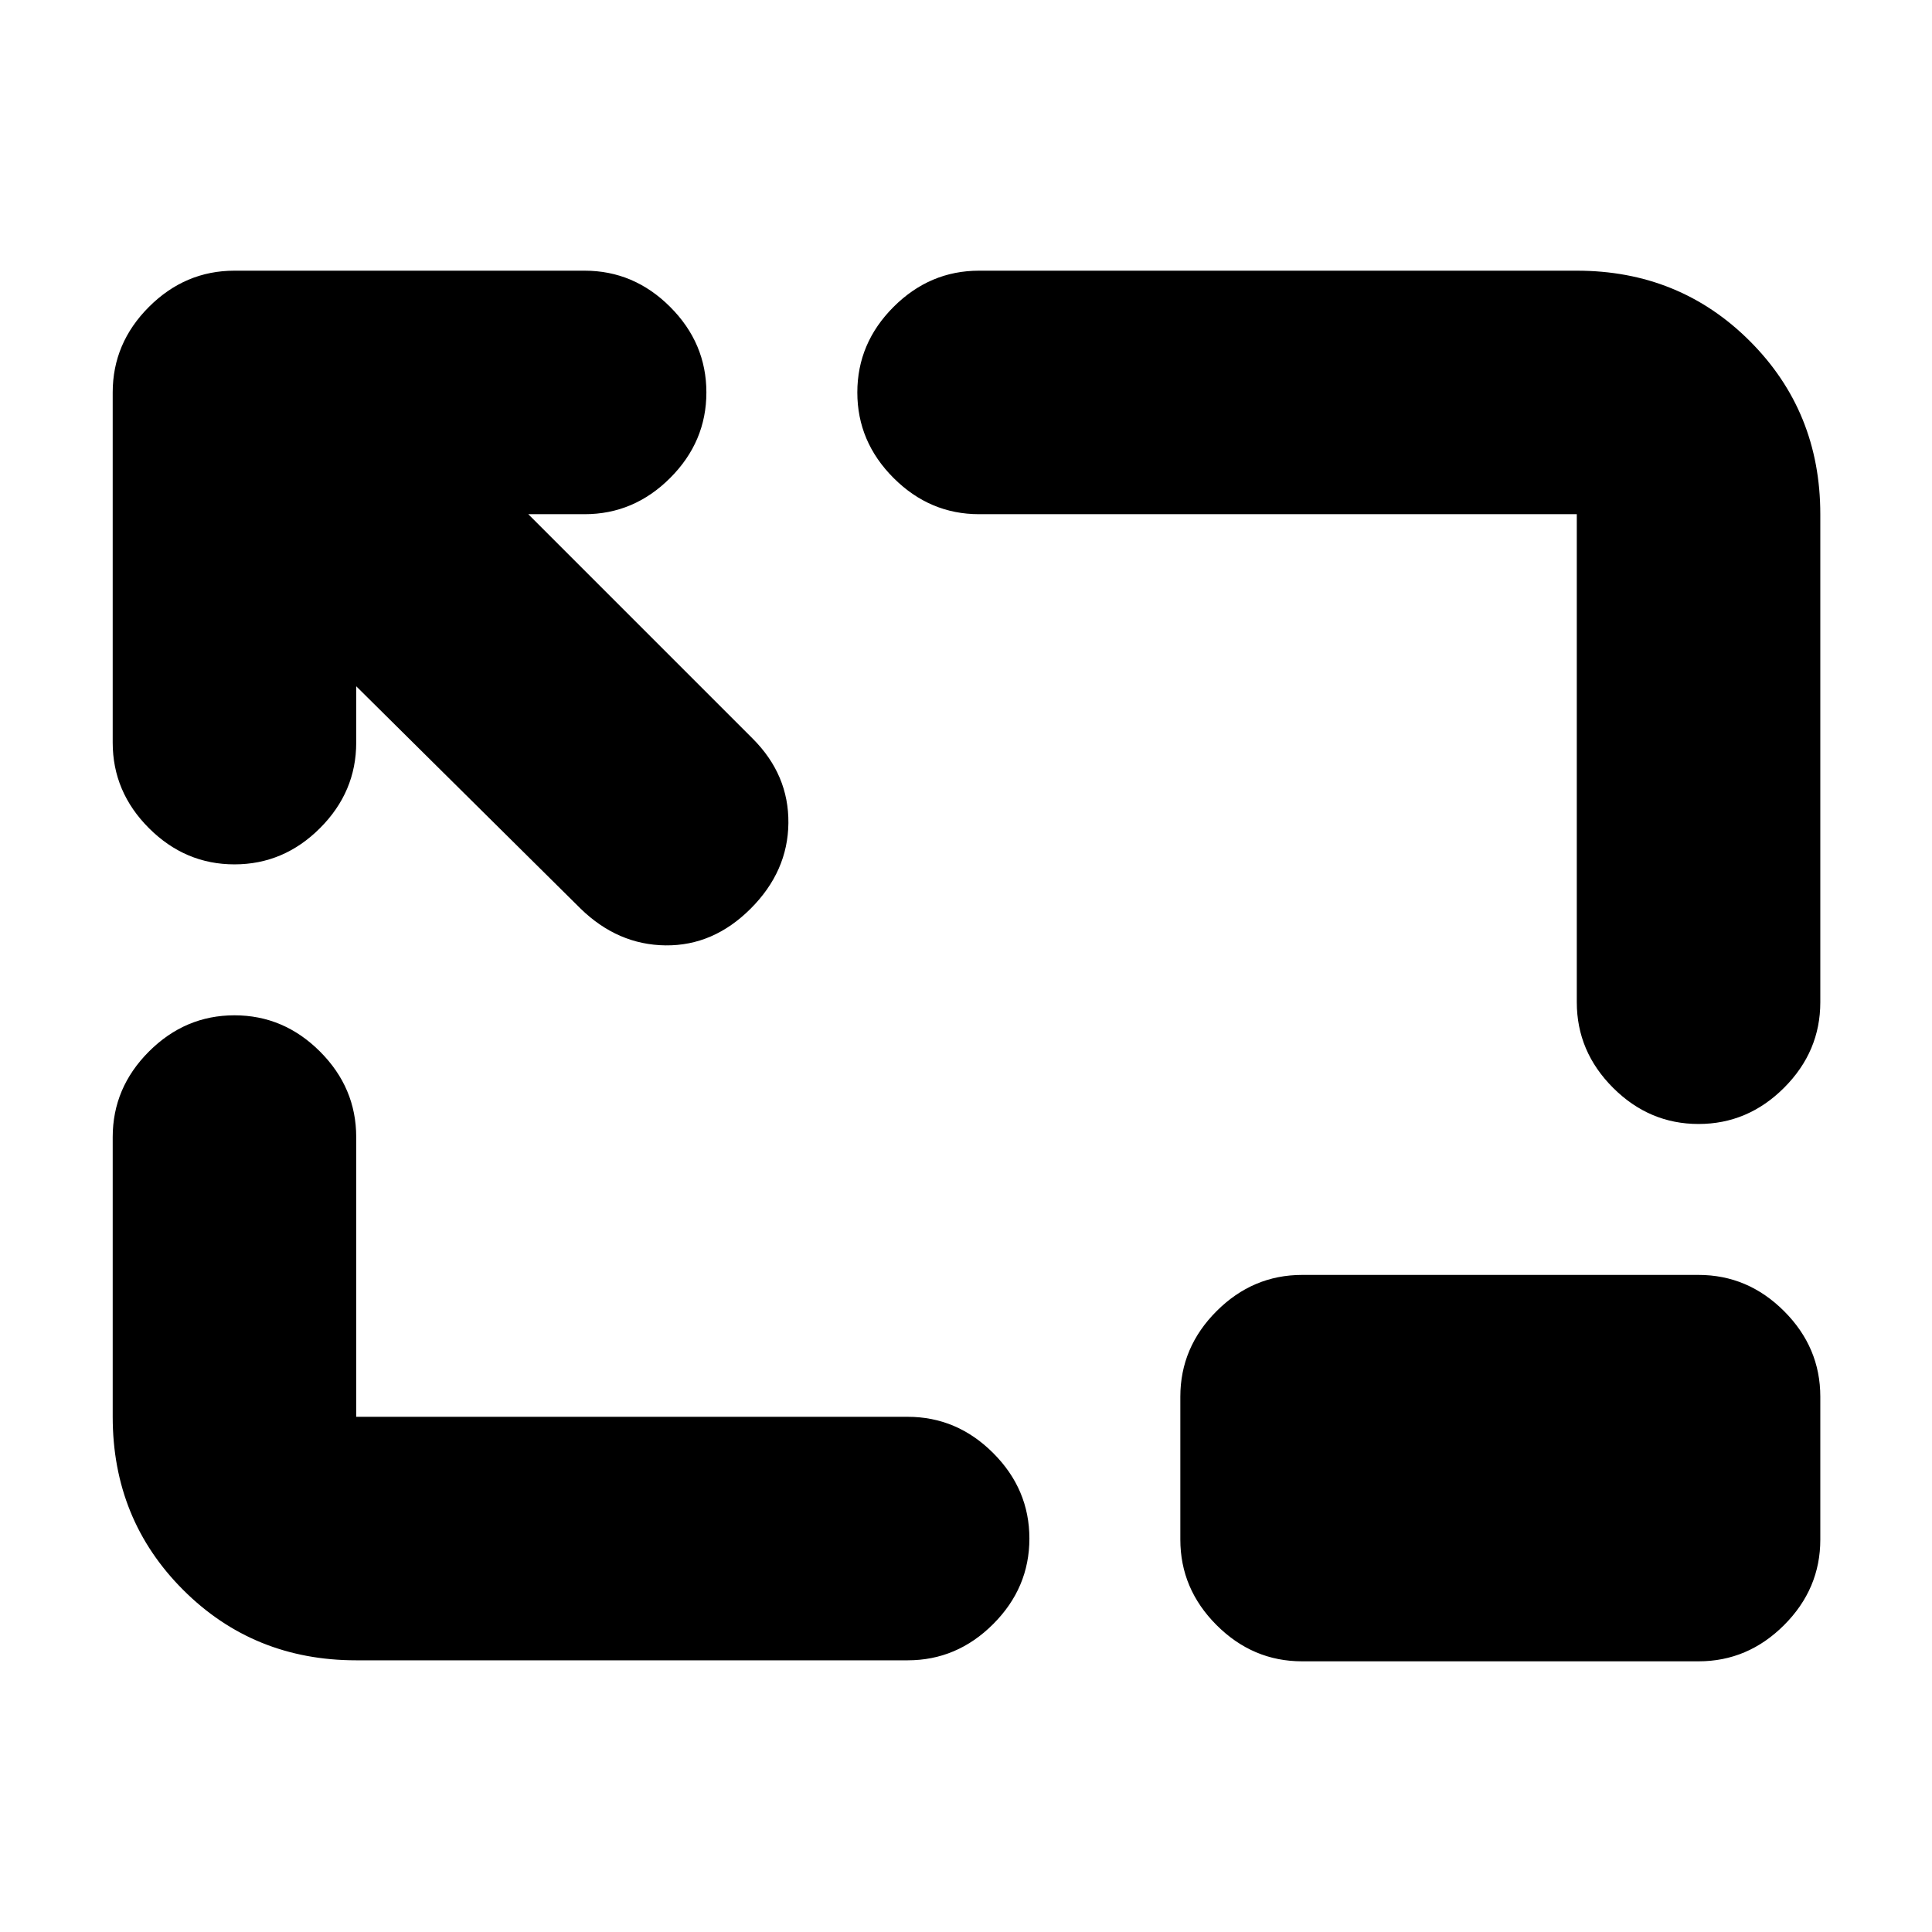 <svg xmlns="http://www.w3.org/2000/svg" height="24" viewBox="0 -960 960 960" width="24"><path d="M177-619v28q0 24.5-18 42.5t-42.5 18q-24.5 0-42.5-18T56-591v-174q0-24.5 18-42.5t42.5-18h174q24.5 0 42.5 18t18 42.5q0 24.5-18 42.5t-42.5 18h-28L374-593q18 18 17.75 42T373-508.5q-18.5 18.5-42.25 18.25T288.5-508.5L177-619Zm0 484q-51 0-86-35t-35-86v-139q0-24.5 18-42.5t42.5-18q24.5 0 42.5 18t18 42.5v139h274q24.5 0 42.5 18t18 42.5q0 24.5-18 42.5T451-135H177Zm667-266.5q-24.5 0-42.5-18t-18-42.5v-242.5h-297q-24.5 0-42.5-18T426-765q0-24.5 18-42.5t42.5-18h297q51 0 86 35t35 86V-462q0 24.5-18 42.5t-42.5 18Zm-197 267q-24.5 0-42.5-18t-18-42.5v-71q0-24.5 18-42.5t42.5-18h197q24.5 0 42.5 18t18 42.5v71q0 24.5-18 42.5t-42.5 18H647Z"/></svg>